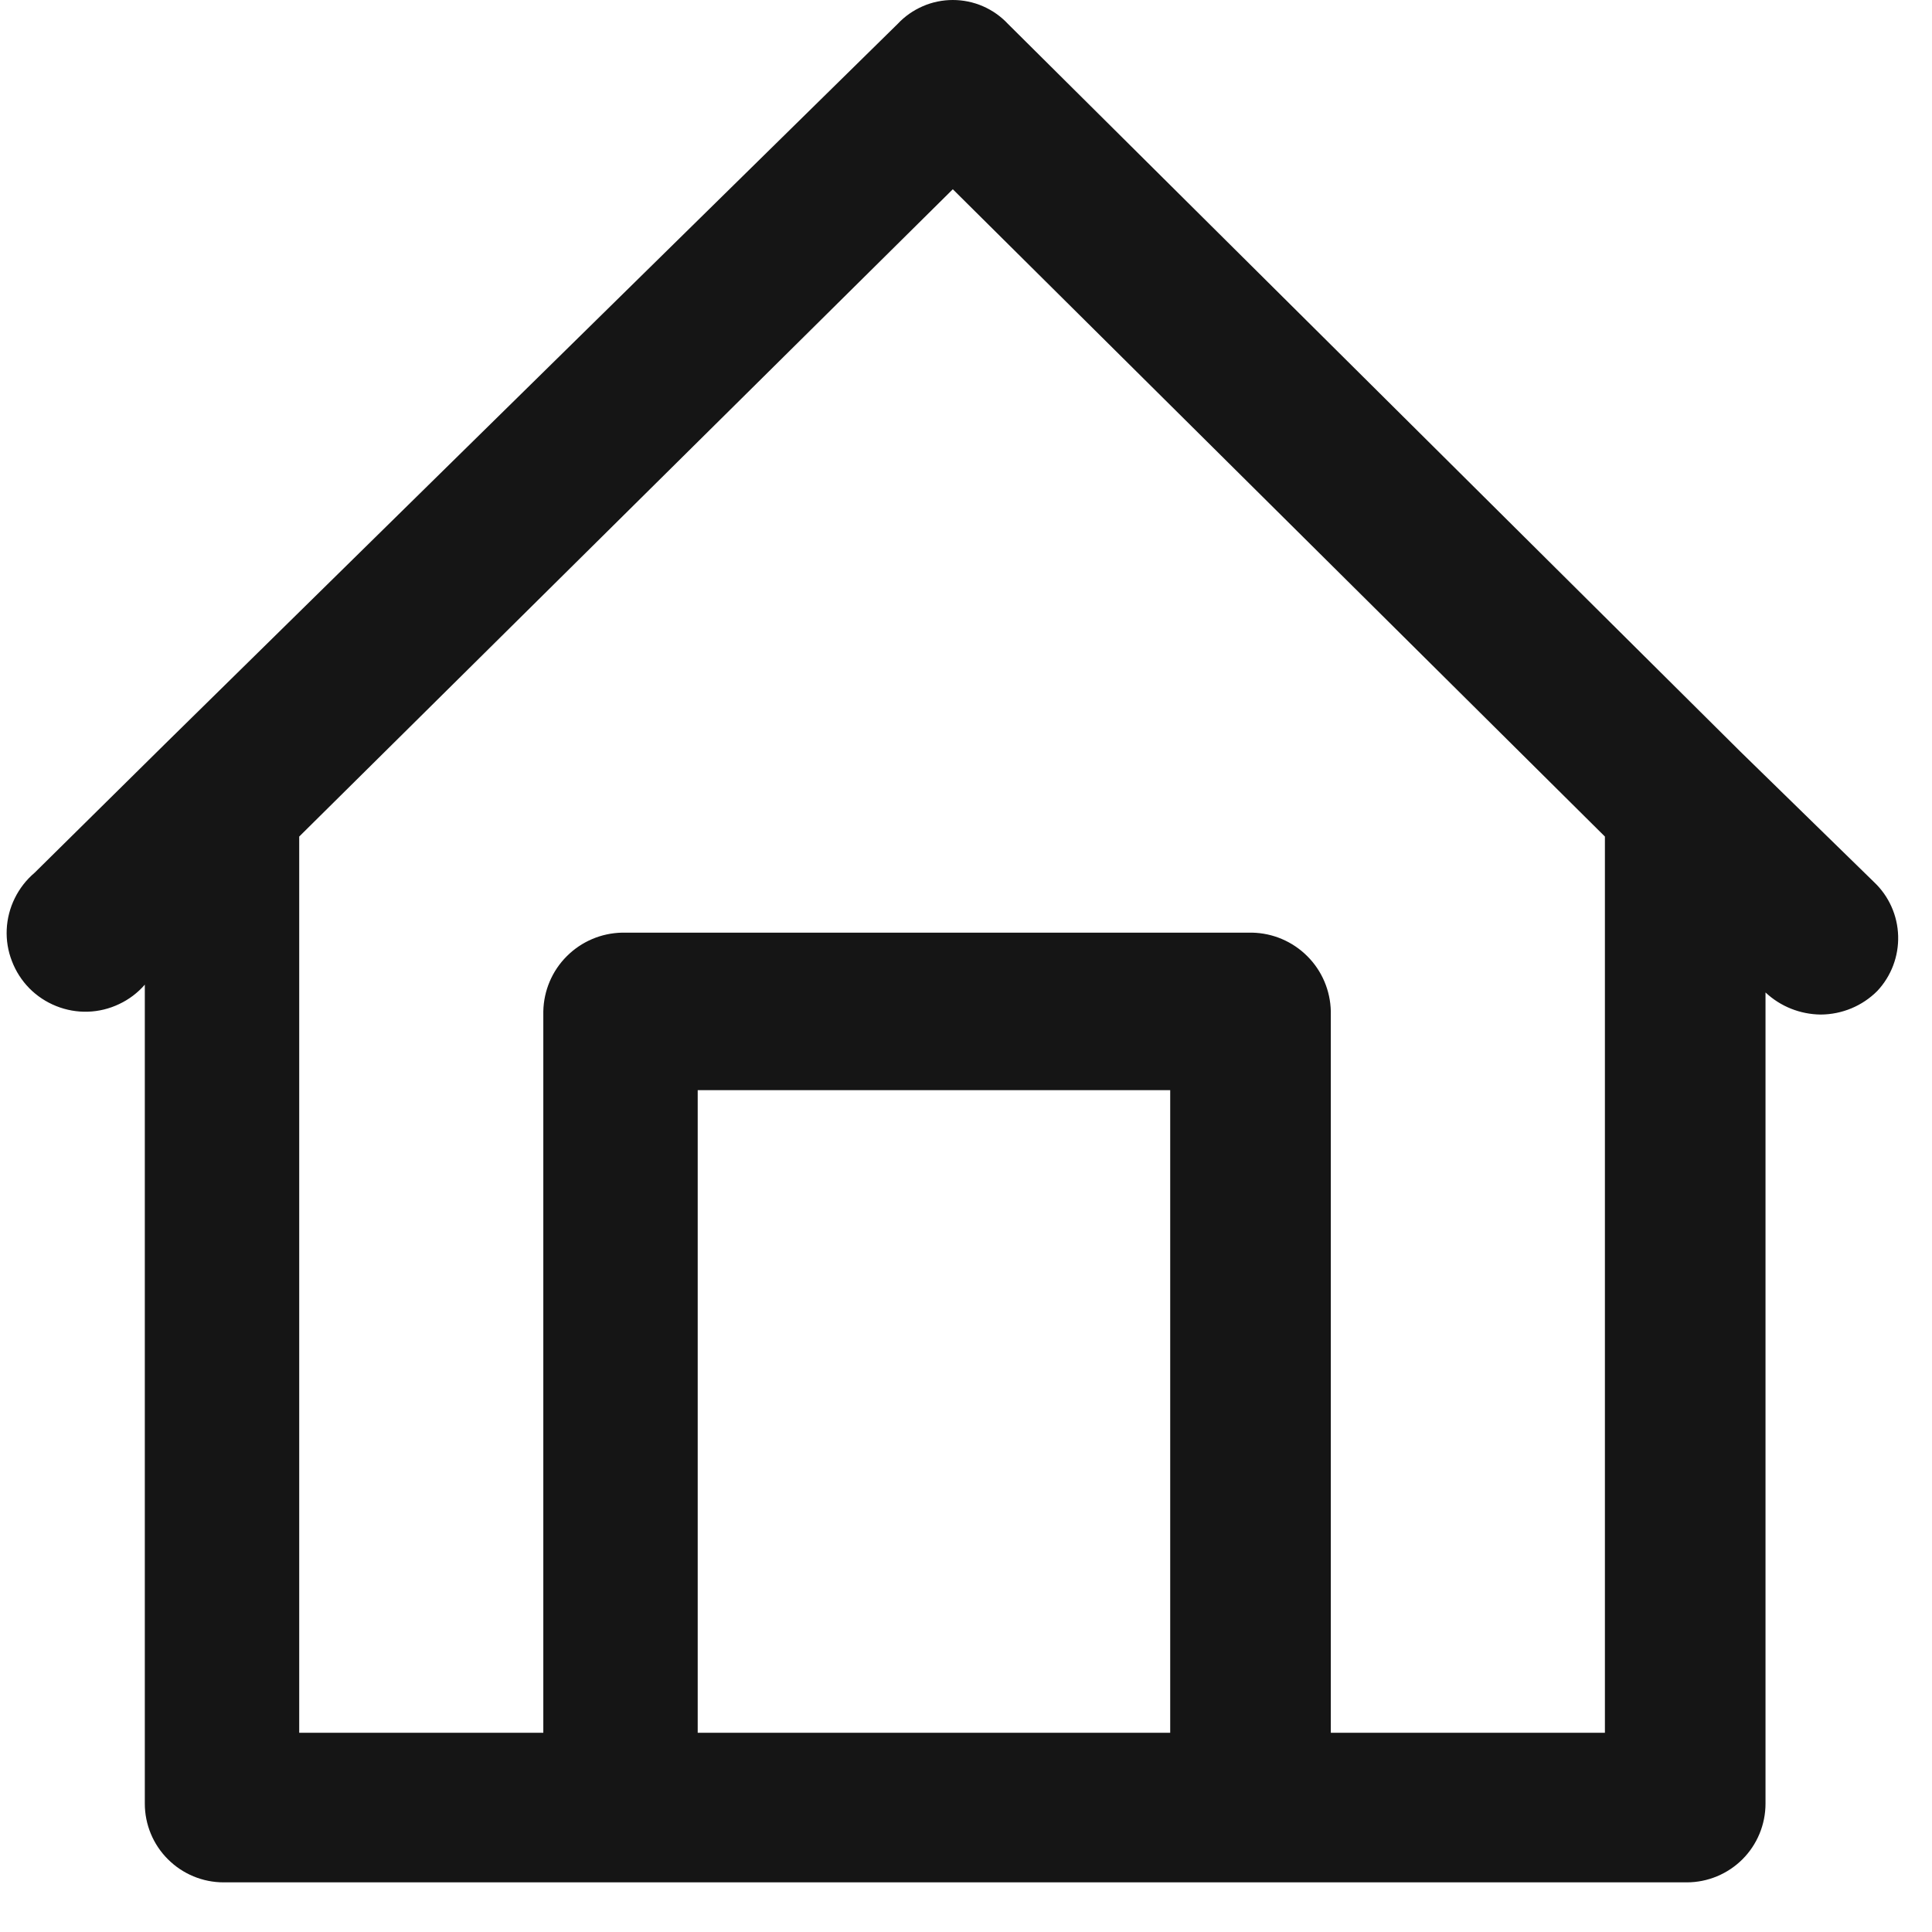 <svg width="23" height="23" viewBox="0 0 23 23" fill="none" xmlns="http://www.w3.org/2000/svg">
<path d="M22.312 10.503L20.718 8.947L11.999 0.284C11.915 0.194 11.813 0.123 11.701 0.074C11.588 0.025 11.466 0 11.343 0C11.22 0 11.098 0.025 10.986 0.074C10.873 0.123 10.771 0.194 10.687 0.284L1.968 8.853L0.412 10.39C0.313 10.474 0.233 10.577 0.176 10.693C0.119 10.808 0.086 10.935 0.08 11.064C0.074 11.193 0.095 11.322 0.142 11.442C0.188 11.563 0.259 11.673 0.349 11.765C0.44 11.857 0.549 11.929 0.669 11.977C0.789 12.025 0.917 12.048 1.046 12.044C1.175 12.04 1.302 12.009 1.419 11.953C1.536 11.898 1.64 11.819 1.724 11.722V21.472C1.724 21.72 1.823 21.959 1.999 22.134C2.175 22.31 2.413 22.409 2.662 22.409H20.081C20.329 22.409 20.568 22.31 20.744 22.134C20.919 21.959 21.018 21.72 21.018 21.472V11.815C21.196 11.982 21.43 12.075 21.674 12.078C21.928 12.077 22.171 11.976 22.349 11.797C22.515 11.62 22.604 11.384 22.597 11.142C22.59 10.9 22.488 10.67 22.312 10.503ZM8.306 20.628V12.978H13.931V20.628H8.306ZM19.106 20.628H15.843V12.04C15.838 11.793 15.738 11.557 15.563 11.383C15.388 11.208 15.153 11.108 14.906 11.103H7.406C7.158 11.108 6.923 11.208 6.748 11.383C6.573 11.557 6.473 11.793 6.468 12.04V20.628H3.562V9.959L11.343 2.253L19.106 9.959V20.628Z" fill="#151515"/>
</svg>
